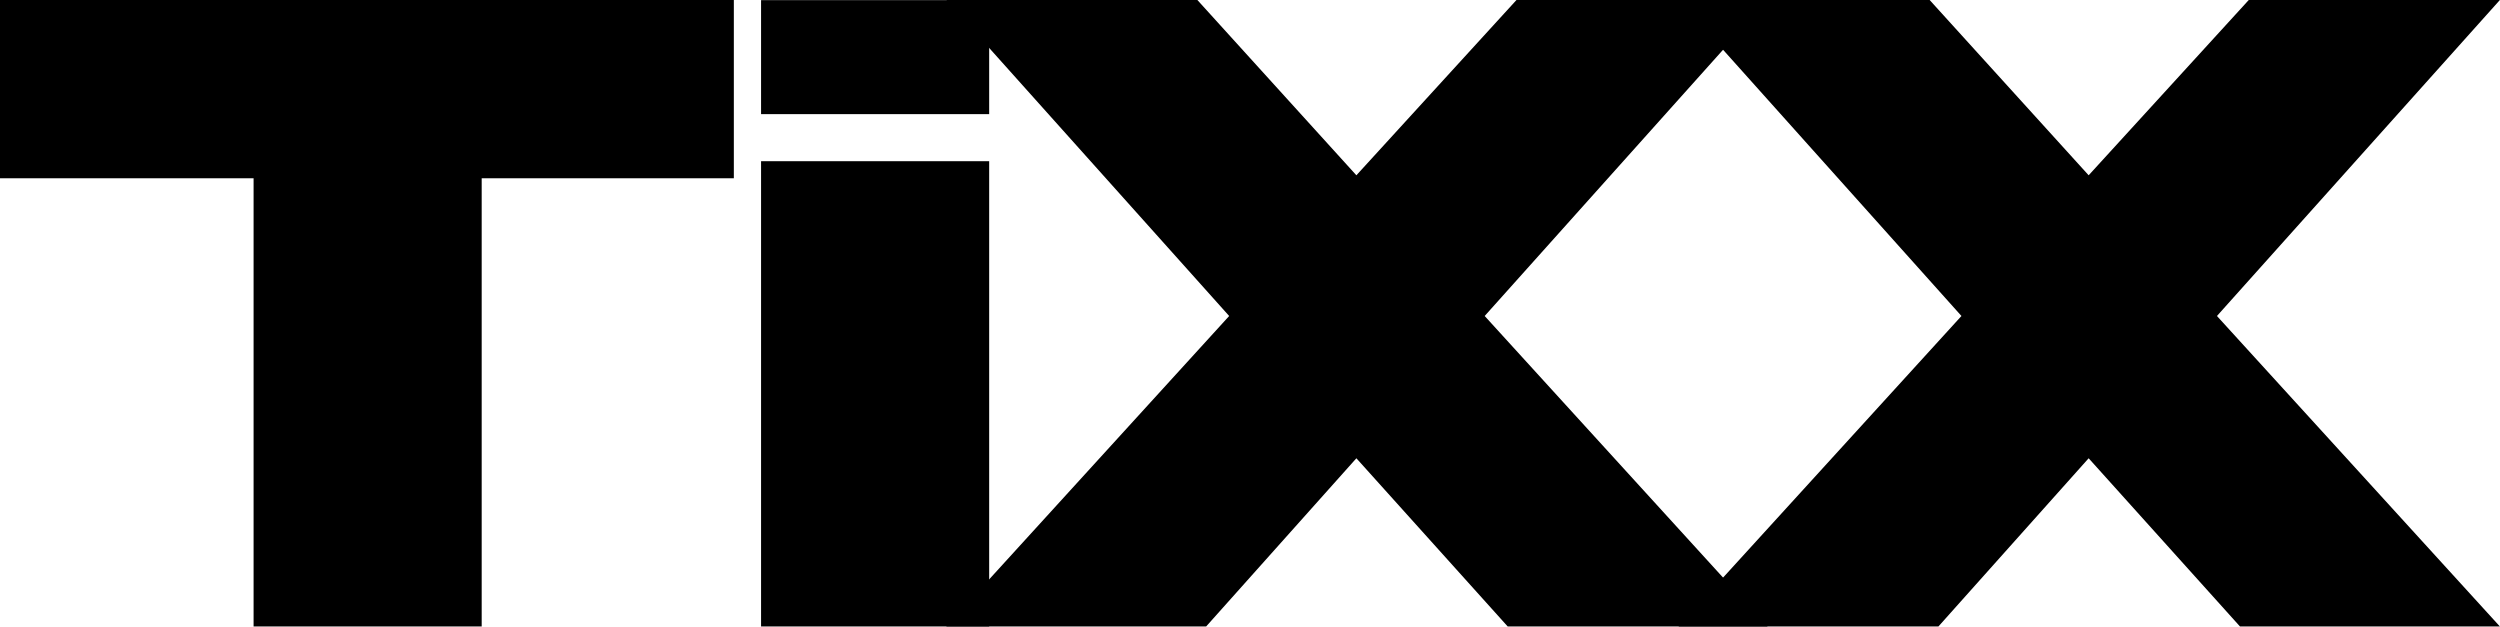 <svg width="3673" height="921" viewBox="0 0 3673 921" fill="none" xmlns="http://www.w3.org/2000/svg">
<path d="M0 -2.7431e-05V158.016V198.636V261.955H372.568V920.431H382.039H696.121H707.695V261.955H1078.16V198.636V158.016V-2.7431e-05H0Z" fill="currentColor"/>
<path d="M1453.29 920.43H1118.16V236.83H1453.29V920.43ZM1453.29 920.43H1118.16V236.83H1453.29V920.43ZM1453.29 167.664H1118.16V0.184H1453.29V167.664Z" fill="currentColor"/>
<path d="M1759.17 -2.7431e-05L1992.79 257.535L2228.02 -2.7431e-05H2596.98L2181.29 464.257L2596.98 920.431H2215.13L1992.79 673.288L1772.05 920.431H1390.21L1805.89 464.257L1390.21 -2.7431e-05H1759.17Z" fill="currentColor"/>
<path d="M2835.03 -2.7431e-05L3068.65 257.535L3303.88 -2.7431e-05H3672.84L3257.15 464.257L3672.84 920.431H3290.99L3068.65 673.288L2847.92 920.431H2466.07L2881.75 464.257L2466.07 -2.7431e-05H2835.03Z" fill="currentColor"/>
</svg>
